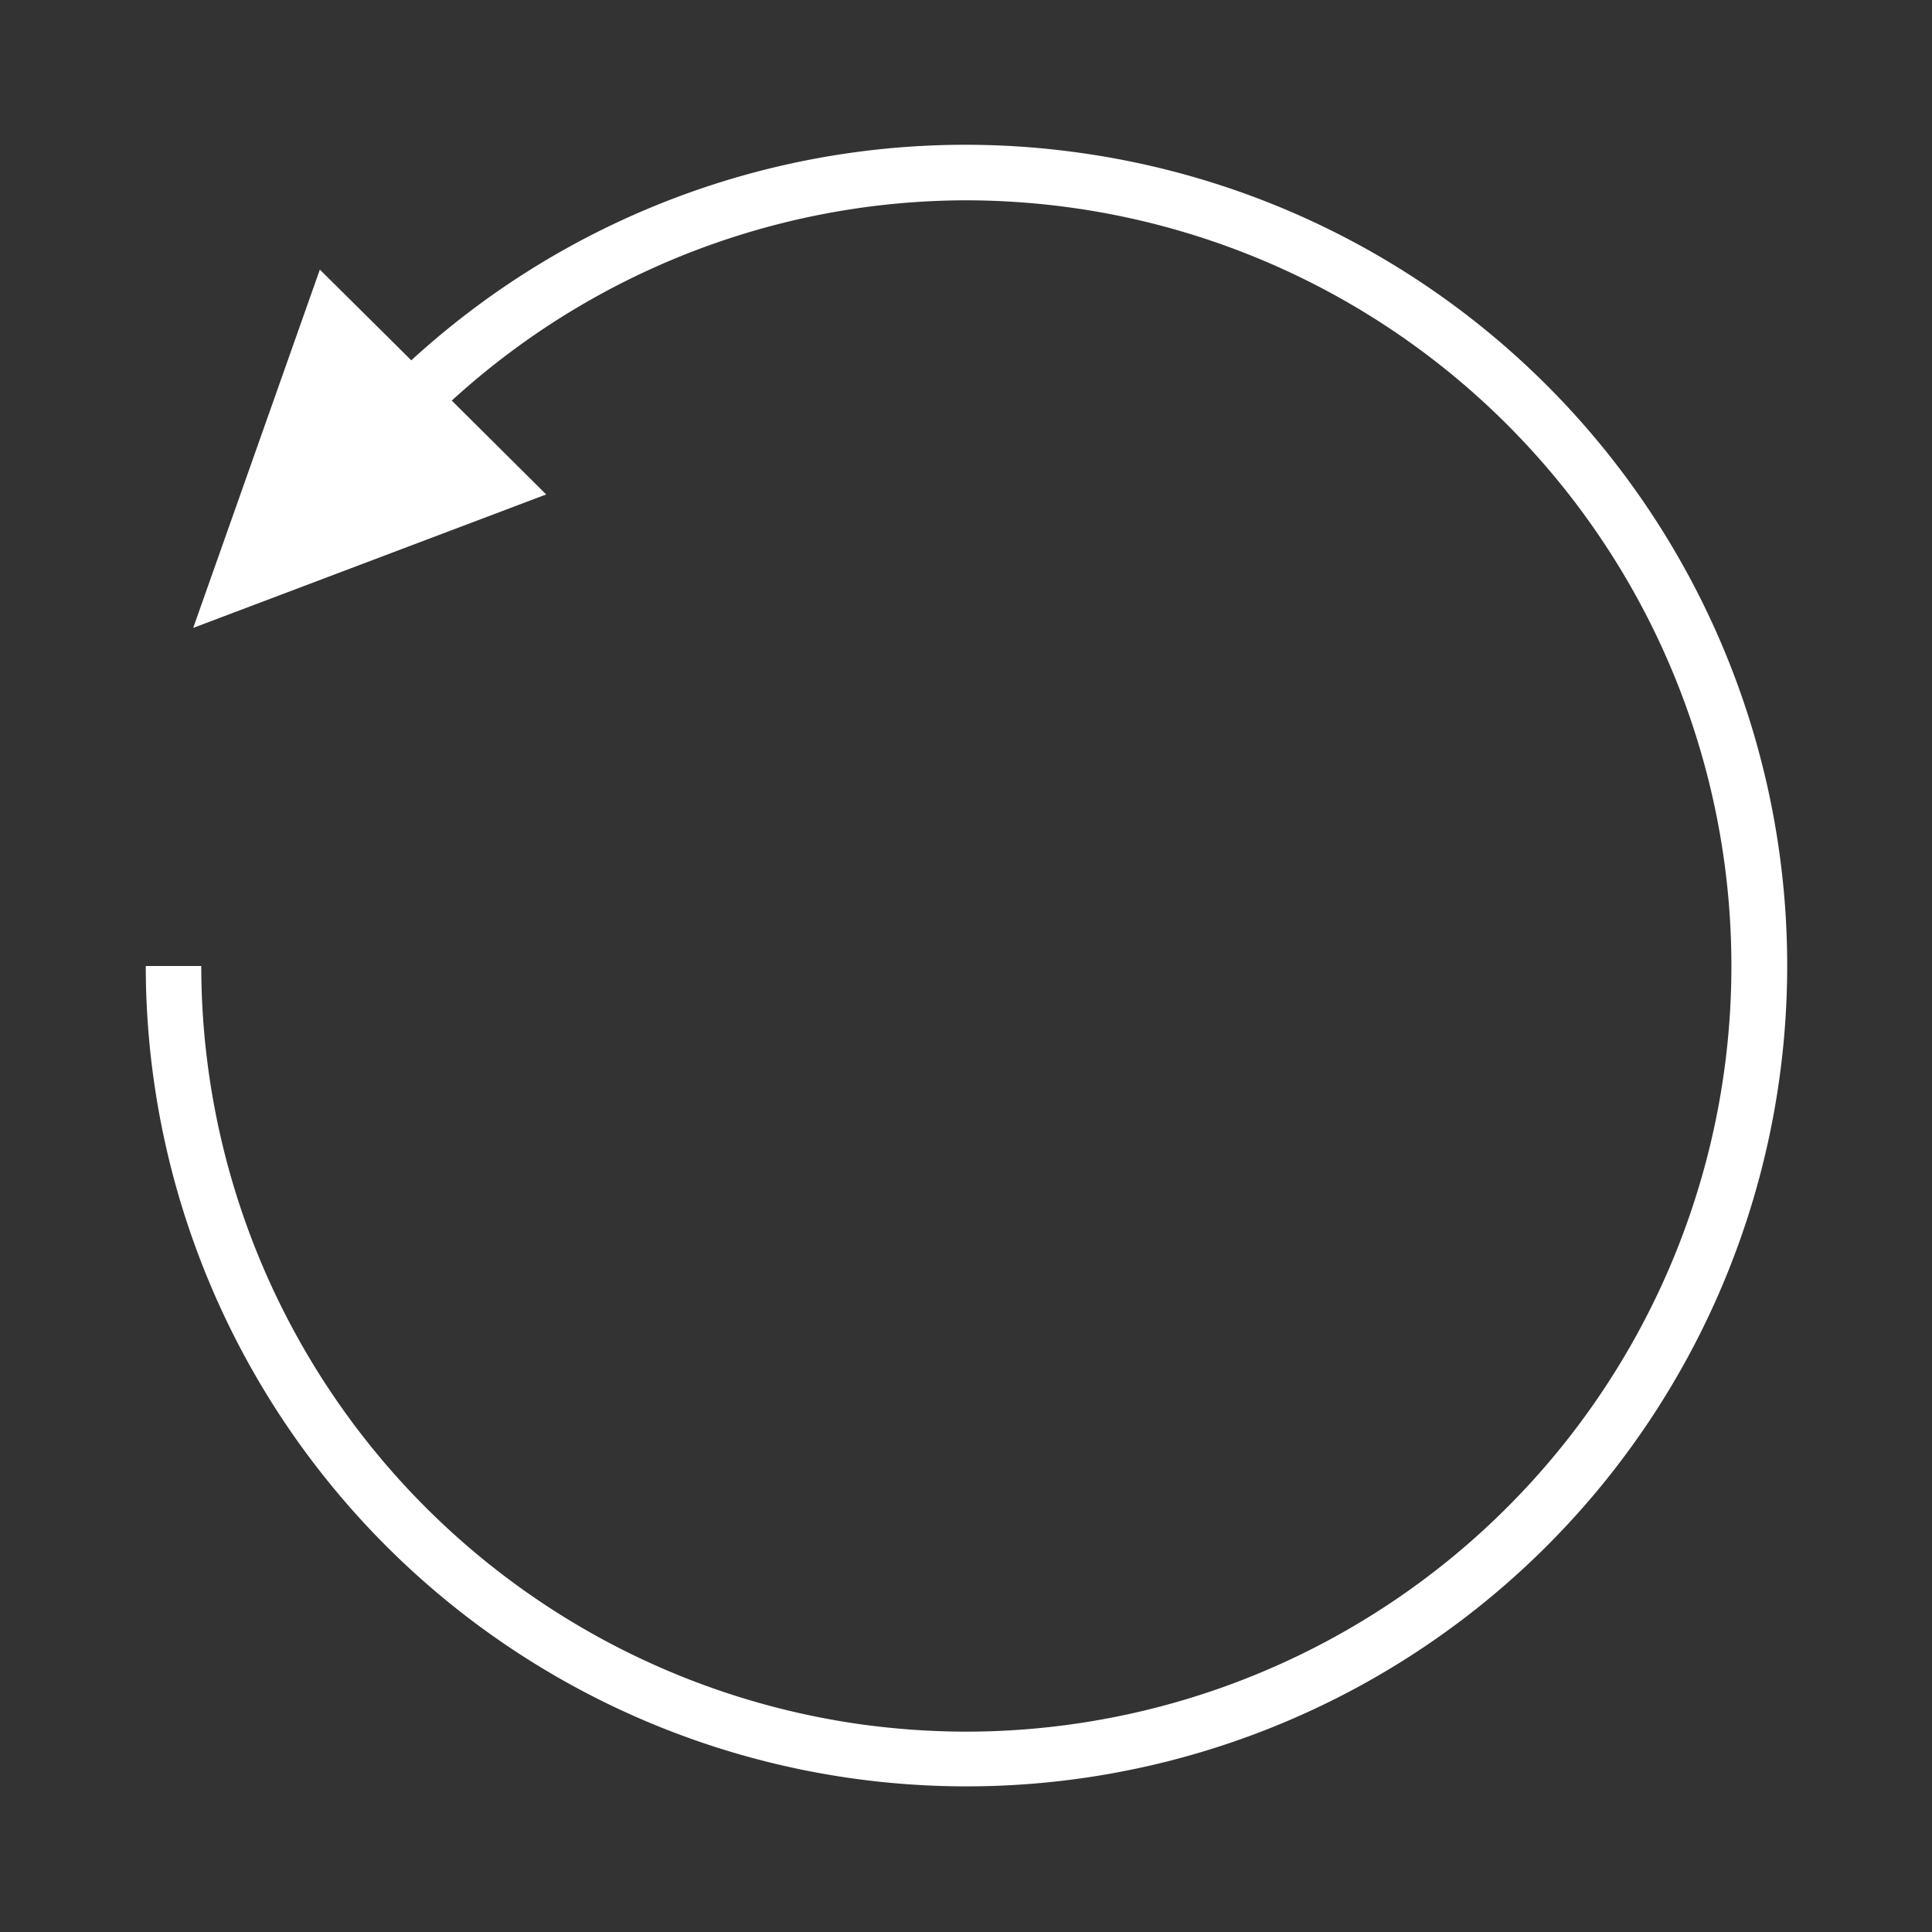<svg id="Hilfe" xmlns="http://www.w3.org/2000/svg" viewBox="0 0 40 40"><rect x="0" y="0" width="40" height="40" fill="#333333" stroke="none"/><defs><style>.cls-1{fill:#fff;}</style></defs><path class="cls-1" d="M22.366,3.165a16.975,16.975,0,0,0-15.551,6.1l1.389.195a15.826,15.826,0,0,1,11.775-5.313,16.061,16.061,0,0,1,2.227.156,15.852,15.852,0,0,1-2.185,31.549,16.061,16.061,0,0,1-2.227-.156A15.862,15.862,0,0,1,4.167,20H3.018A16.992,16.992,0,1,0,22.366,3.165Z"/><polygon class="cls-1" points="9.905 8.842 11.308 10.237 4 13 6.622 5.582 8.03 6.978 9.905 8.842"/></svg>